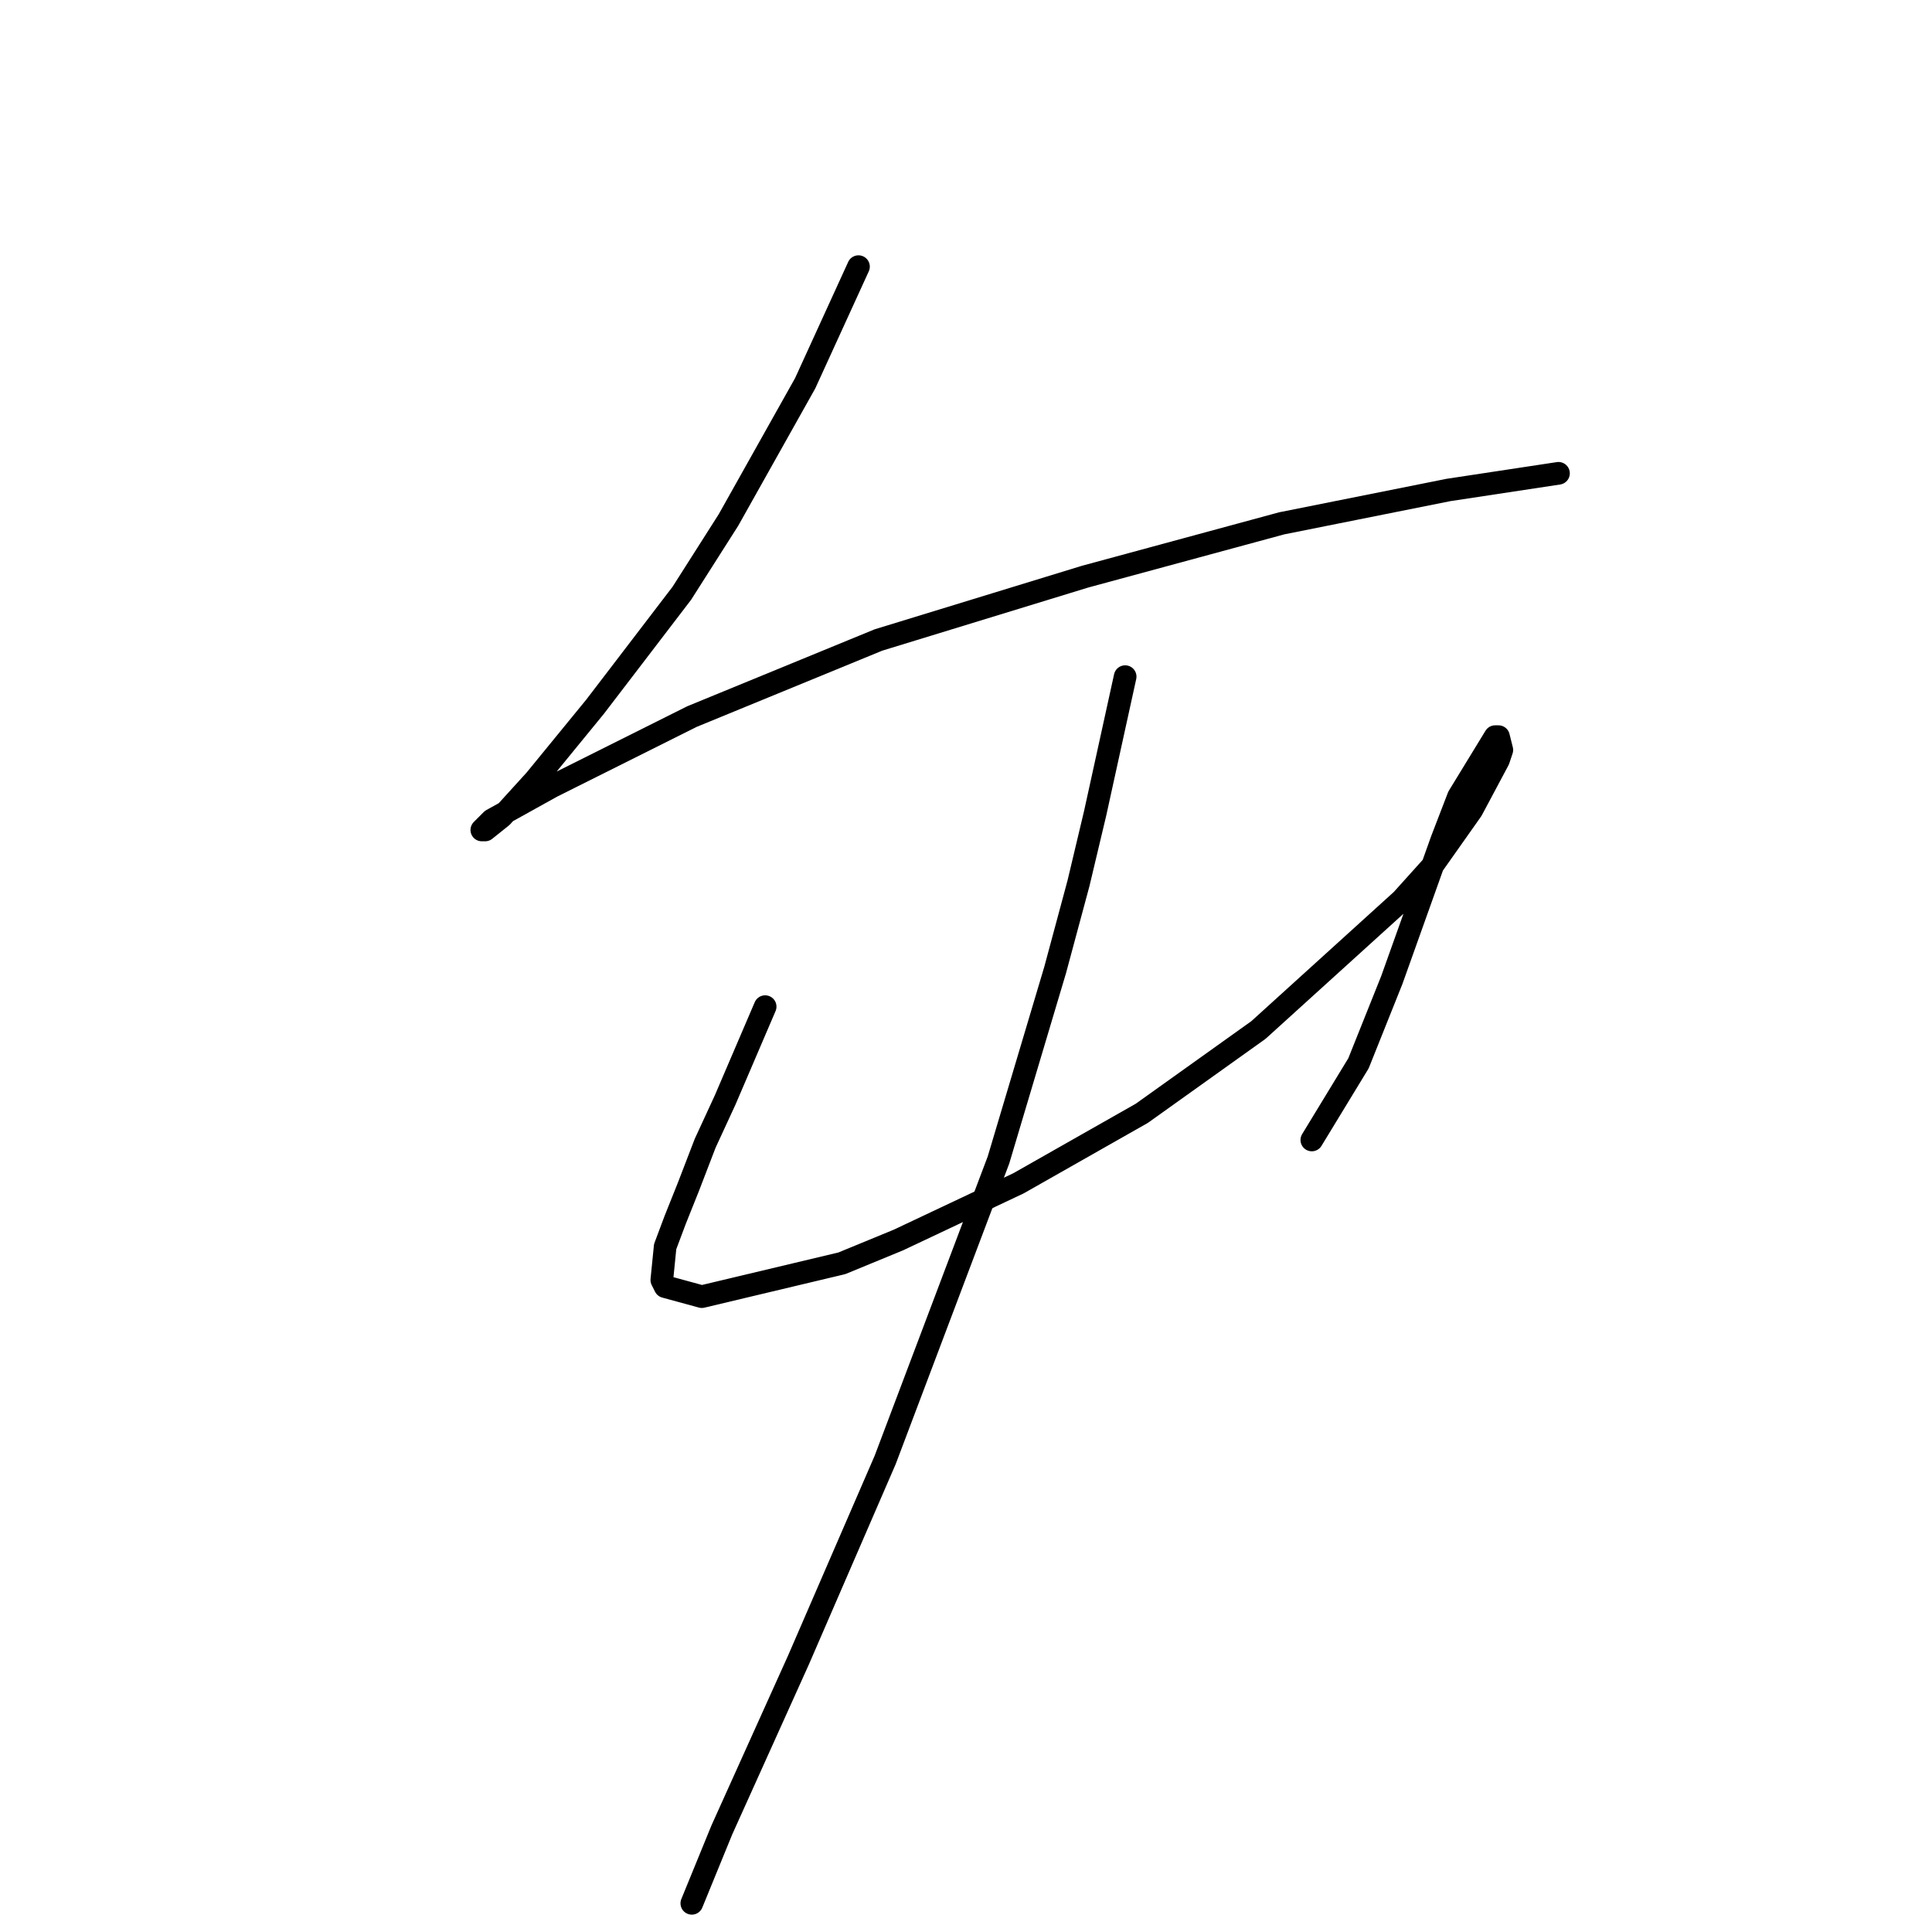<?xml version="1.0" standalone="no"?>
    <svg width="256" height="256" xmlns="http://www.w3.org/2000/svg" version="1.1">
    <polyline stroke="black" stroke-width="3" stroke-linecap="round" fill="transparent" stroke-linejoin="round" points="113.754 35.33 106.687 50.79 96.528 68.899 90.344 78.616 78.86 93.633 70.91 103.351 66.493 108.209 64.284 109.976 63.843 109.976 65.168 108.651 73.118 104.234 91.669 94.958 116.404 84.8 143.788 76.408 169.848 69.34 191.933 64.924 206.508 62.715 206.508 62.715 " />
        <polyline stroke="black" stroke-width="3" stroke-linecap="round" fill="transparent" stroke-linejoin="round" points="101.386 133.385 96.086 145.753 93.436 151.495 91.227 157.237 89.461 161.653 88.136 165.187 87.694 169.604 88.136 170.487 92.994 171.812 111.545 167.395 119.054 164.304 134.955 156.795 151.297 147.519 166.756 136.477 185.749 119.251 189.724 114.834 195.024 107.326 198.558 100.7 199 99.375 198.558 97.609 198.116 97.609 193.258 105.559 191.049 111.301 184.424 129.852 180.007 140.894 173.823 151.053 173.823 151.053 " />
        <polyline stroke="black" stroke-width="3" stroke-linecap="round" fill="transparent" stroke-linejoin="round" points="149.089 89.658 145.113 107.767 142.905 117.043 139.813 128.527 132.305 153.703 117.287 193.455 105.803 219.956 95.644 242.483 91.669 252.2 91.669 252.2 " />
        </svg>